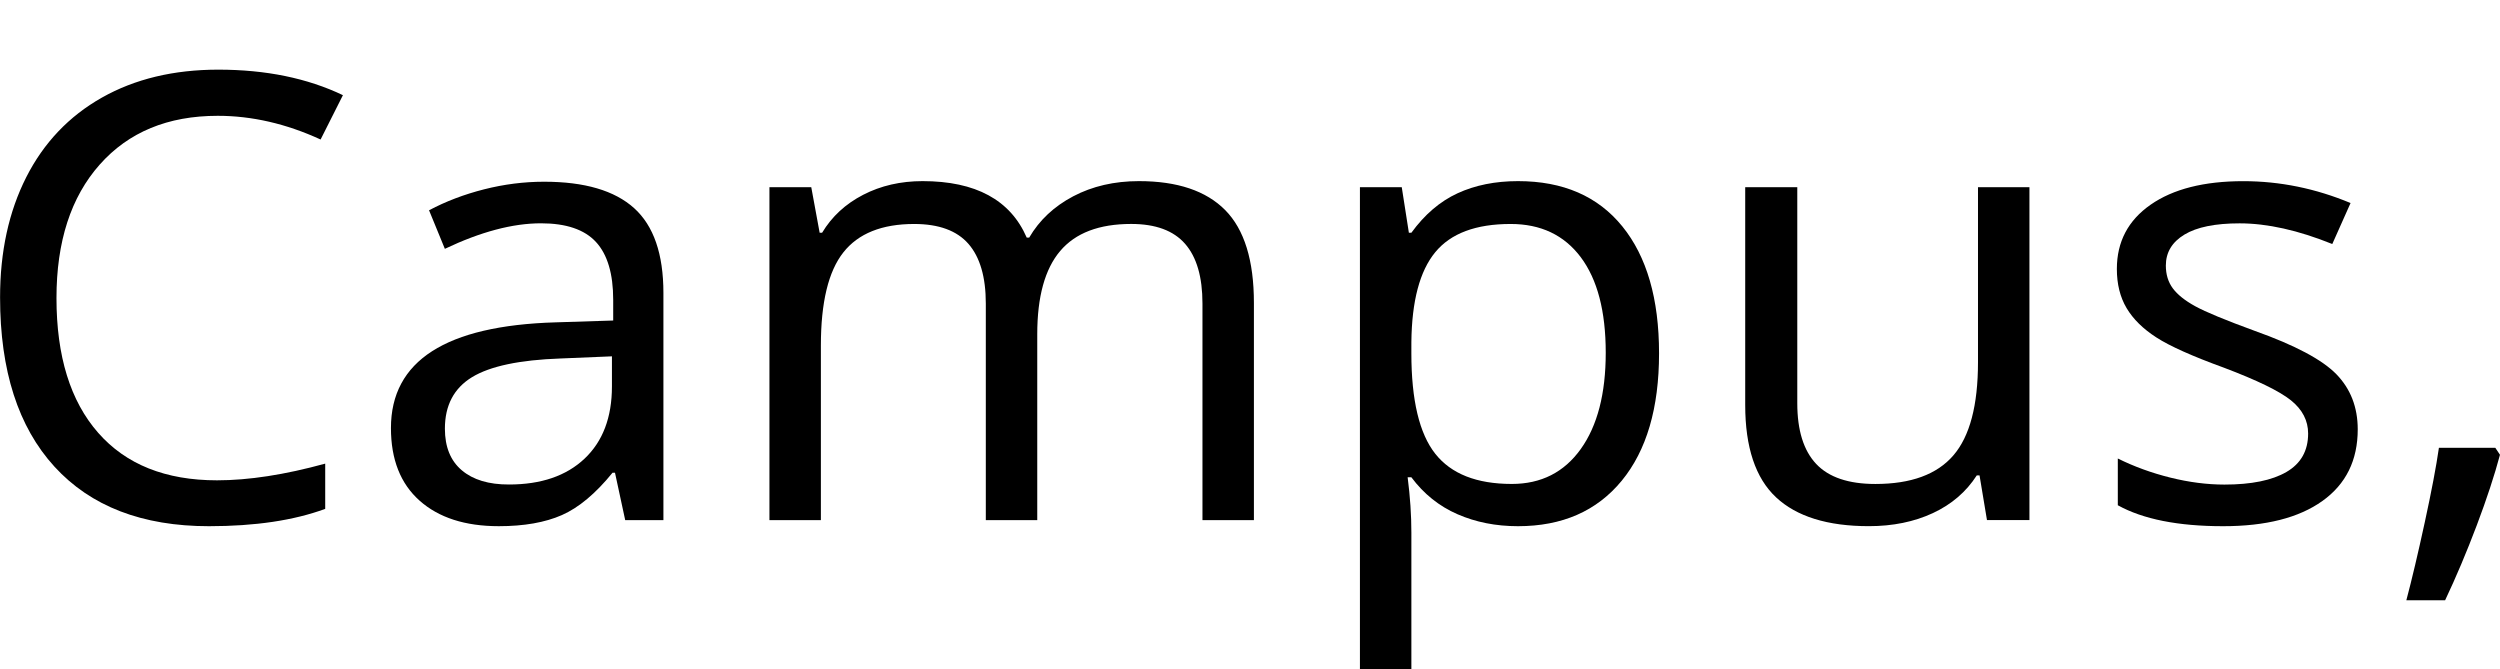 <?xml version="1.0" encoding="utf-8"?>
<!-- Generator: Adobe Illustrator 17.0.0, SVG Export Plug-In . SVG Version: 6.00 Build 0)  -->
<!DOCTYPE svg PUBLIC "-//W3C//DTD SVG 1.1//EN" "http://www.w3.org/Graphics/SVG/1.1/DTD/svg11.dtd">
<svg version="1.1" id="Livello_1" xmlns="http://www.w3.org/2000/svg" xmlns:xlink="http://www.w3.org/1999/xlink" x="0px" y="0px"
	 width="71px" height="19px" viewBox="0 0 71 19" enable-background="new 0 0 71 19" xml:space="preserve">
<path d="M9.105,3.962l0.634-1.259C8.729,2.22,7.549,1.978,6.2,1.978c-1.268,0-2.37,0.265-3.306,0.794
	c-0.936,0.529-1.652,1.283-2.148,2.26C0.25,6.01,0.002,7.148,0.002,8.448c0,2.076,0.515,3.678,1.545,4.805
	c1.03,1.127,2.493,1.691,4.388,1.691c1.309,0,2.409-0.164,3.301-0.492v-1.285c-1.15,0.316-2.174,0.474-3.072,0.474
	c-1.461,0-2.587-0.45-3.376-1.35c-0.79-0.9-1.184-2.175-1.184-3.826c0-1.605,0.409-2.868,1.228-3.791
	c0.819-0.923,1.935-1.385,3.35-1.385C7.156,3.289,8.13,3.514,9.105,3.962L9.105,3.962z"/>
<path d="M18.841,14.771V8.318c0-1.104-0.277-1.906-0.832-2.407c-0.555-0.5-1.407-0.75-2.557-0.75c-0.569,0-1.137,0.072-1.704,0.216
	c-0.566,0.144-1.087,0.342-1.563,0.595l0.449,1.095c1.015-0.483,1.925-0.725,2.729-0.725c0.716,0,1.237,0.177,1.563,0.531
	c0.326,0.354,0.489,0.901,0.489,1.643v0.587l-1.637,0.052c-3.116,0.092-4.675,1.093-4.675,3.002c0,0.892,0.271,1.579,0.814,2.062
	c0.543,0.483,1.293,0.725,2.249,0.725c0.716,0,1.313-0.105,1.791-0.315c0.478-0.21,0.958-0.611,1.439-1.203h0.07l0.29,1.346H18.841z
	 M13.115,13.356c-0.32-0.27-0.48-0.664-0.48-1.182c0-0.661,0.257-1.149,0.77-1.462c0.513-0.313,1.351-0.49,2.513-0.531l1.461-0.061
	v0.854c0,0.88-0.26,1.564-0.779,2.053c-0.519,0.489-1.234,0.733-2.144,0.733C13.882,13.762,13.434,13.627,13.115,13.356z"/>
<path d="M35.611,14.771V8.603c0-1.208-0.272-2.086-0.814-2.635c-0.543-0.549-1.36-0.824-2.452-0.824
	c-0.698,0-1.32,0.144-1.866,0.431c-0.546,0.288-0.962,0.679-1.25,1.173h-0.07c-0.464-1.07-1.45-1.604-2.958-1.604
	c-0.622,0-1.184,0.129-1.686,0.388c-0.502,0.259-0.891,0.618-1.167,1.078h-0.07L23.04,5.317h-1.188v9.455h1.461v-4.96
	c0-1.225,0.213-2.106,0.638-2.644c0.425-0.538,1.096-0.807,2.012-0.807c0.698,0,1.212,0.188,1.541,0.565
	c0.328,0.377,0.493,0.942,0.493,1.695v6.151h1.461V9.492c0-1.064,0.217-1.852,0.651-2.364c0.434-0.512,1.106-0.768,2.016-0.768
	c0.693,0,1.203,0.188,1.532,0.565c0.329,0.377,0.493,0.942,0.493,1.695v6.151H35.611z"/>
<path d="M46.056,13.654c0.707-0.86,1.061-2.066,1.061-3.619c0-1.547-0.348-2.749-1.043-3.606c-0.695-0.857-1.683-1.285-2.962-1.285
	c-0.646,0-1.218,0.115-1.717,0.345c-0.499,0.23-0.936,0.604-1.312,1.121h-0.071L39.81,5.317h-1.188v13.699h1.461v-3.891
	c0-0.494-0.035-1.018-0.106-1.57h0.106c0.352,0.472,0.788,0.821,1.307,1.048c0.519,0.227,1.093,0.341,1.721,0.341
	C44.367,14.944,45.348,14.514,46.056,13.654z M44.894,7.305c0.472,0.63,0.709,1.534,0.709,2.713c0,1.162-0.236,2.073-0.709,2.734
	c-0.473,0.661-1.125,0.992-1.959,0.992c-0.998,0-1.722-0.286-2.174-0.858c-0.452-0.572-0.678-1.523-0.678-2.851V9.716
	c0.012-1.167,0.238-2.019,0.678-2.553c0.44-0.535,1.153-0.802,2.139-0.802C43.757,6.36,44.421,6.675,44.894,7.305z"/>
<path d="M49.564,5.317v6.185c0,1.202,0.292,2.076,0.876,2.622c0.584,0.546,1.463,0.819,2.636,0.819c0.681,0,1.287-0.124,1.818-0.371
	c0.531-0.247,0.946-0.604,1.246-1.07h0.079l0.211,1.268h1.206V5.317h-1.461v4.969c0,1.225-0.233,2.108-0.7,2.648
	c-0.466,0.541-1.205,0.811-2.214,0.811c-0.763,0-1.324-0.19-1.681-0.569c-0.358-0.38-0.537-0.955-0.537-1.725V5.317H49.564z"/>
<path d="M66.355,10.63c-0.402-0.414-1.175-0.825-2.319-1.233c-0.834-0.305-1.397-0.538-1.69-0.699
	c-0.294-0.161-0.506-0.331-0.638-0.509c-0.132-0.178-0.198-0.394-0.198-0.647c0-0.374,0.176-0.667,0.528-0.88
	c0.352-0.213,0.874-0.319,1.567-0.319c0.786,0,1.664,0.196,2.632,0.587l0.519-1.164c-0.992-0.414-2.007-0.621-3.046-0.621
	c-1.115,0-1.993,0.223-2.632,0.668c-0.64,0.446-0.959,1.054-0.959,1.825c0,0.431,0.092,0.802,0.277,1.113
	c0.185,0.311,0.466,0.588,0.845,0.832c0.378,0.245,1.017,0.531,1.915,0.858c0.945,0.357,1.58,0.666,1.906,0.927
	c0.326,0.262,0.489,0.577,0.489,0.945c0,0.489-0.206,0.853-0.616,1.091c-0.411,0.239-0.998,0.358-1.761,0.358
	c-0.493,0-1.005-0.066-1.536-0.198c-0.531-0.132-1.029-0.313-1.492-0.543v1.328c0.716,0.397,1.714,0.595,2.993,0.595
	c1.209,0,2.148-0.238,2.817-0.716c0.669-0.477,1.004-1.156,1.004-2.036C66.959,11.565,66.757,11.045,66.355,10.63z"/>
<path d="M69.265,12.718c-0.076,0.529-0.21,1.234-0.401,2.113c-0.191,0.88-0.365,1.619-0.524,2.217h1.101
	c0.311-0.656,0.61-1.365,0.898-2.126c0.288-0.762,0.507-1.431,0.66-2.006l-0.132-0.198H69.265z"/>
</svg>
